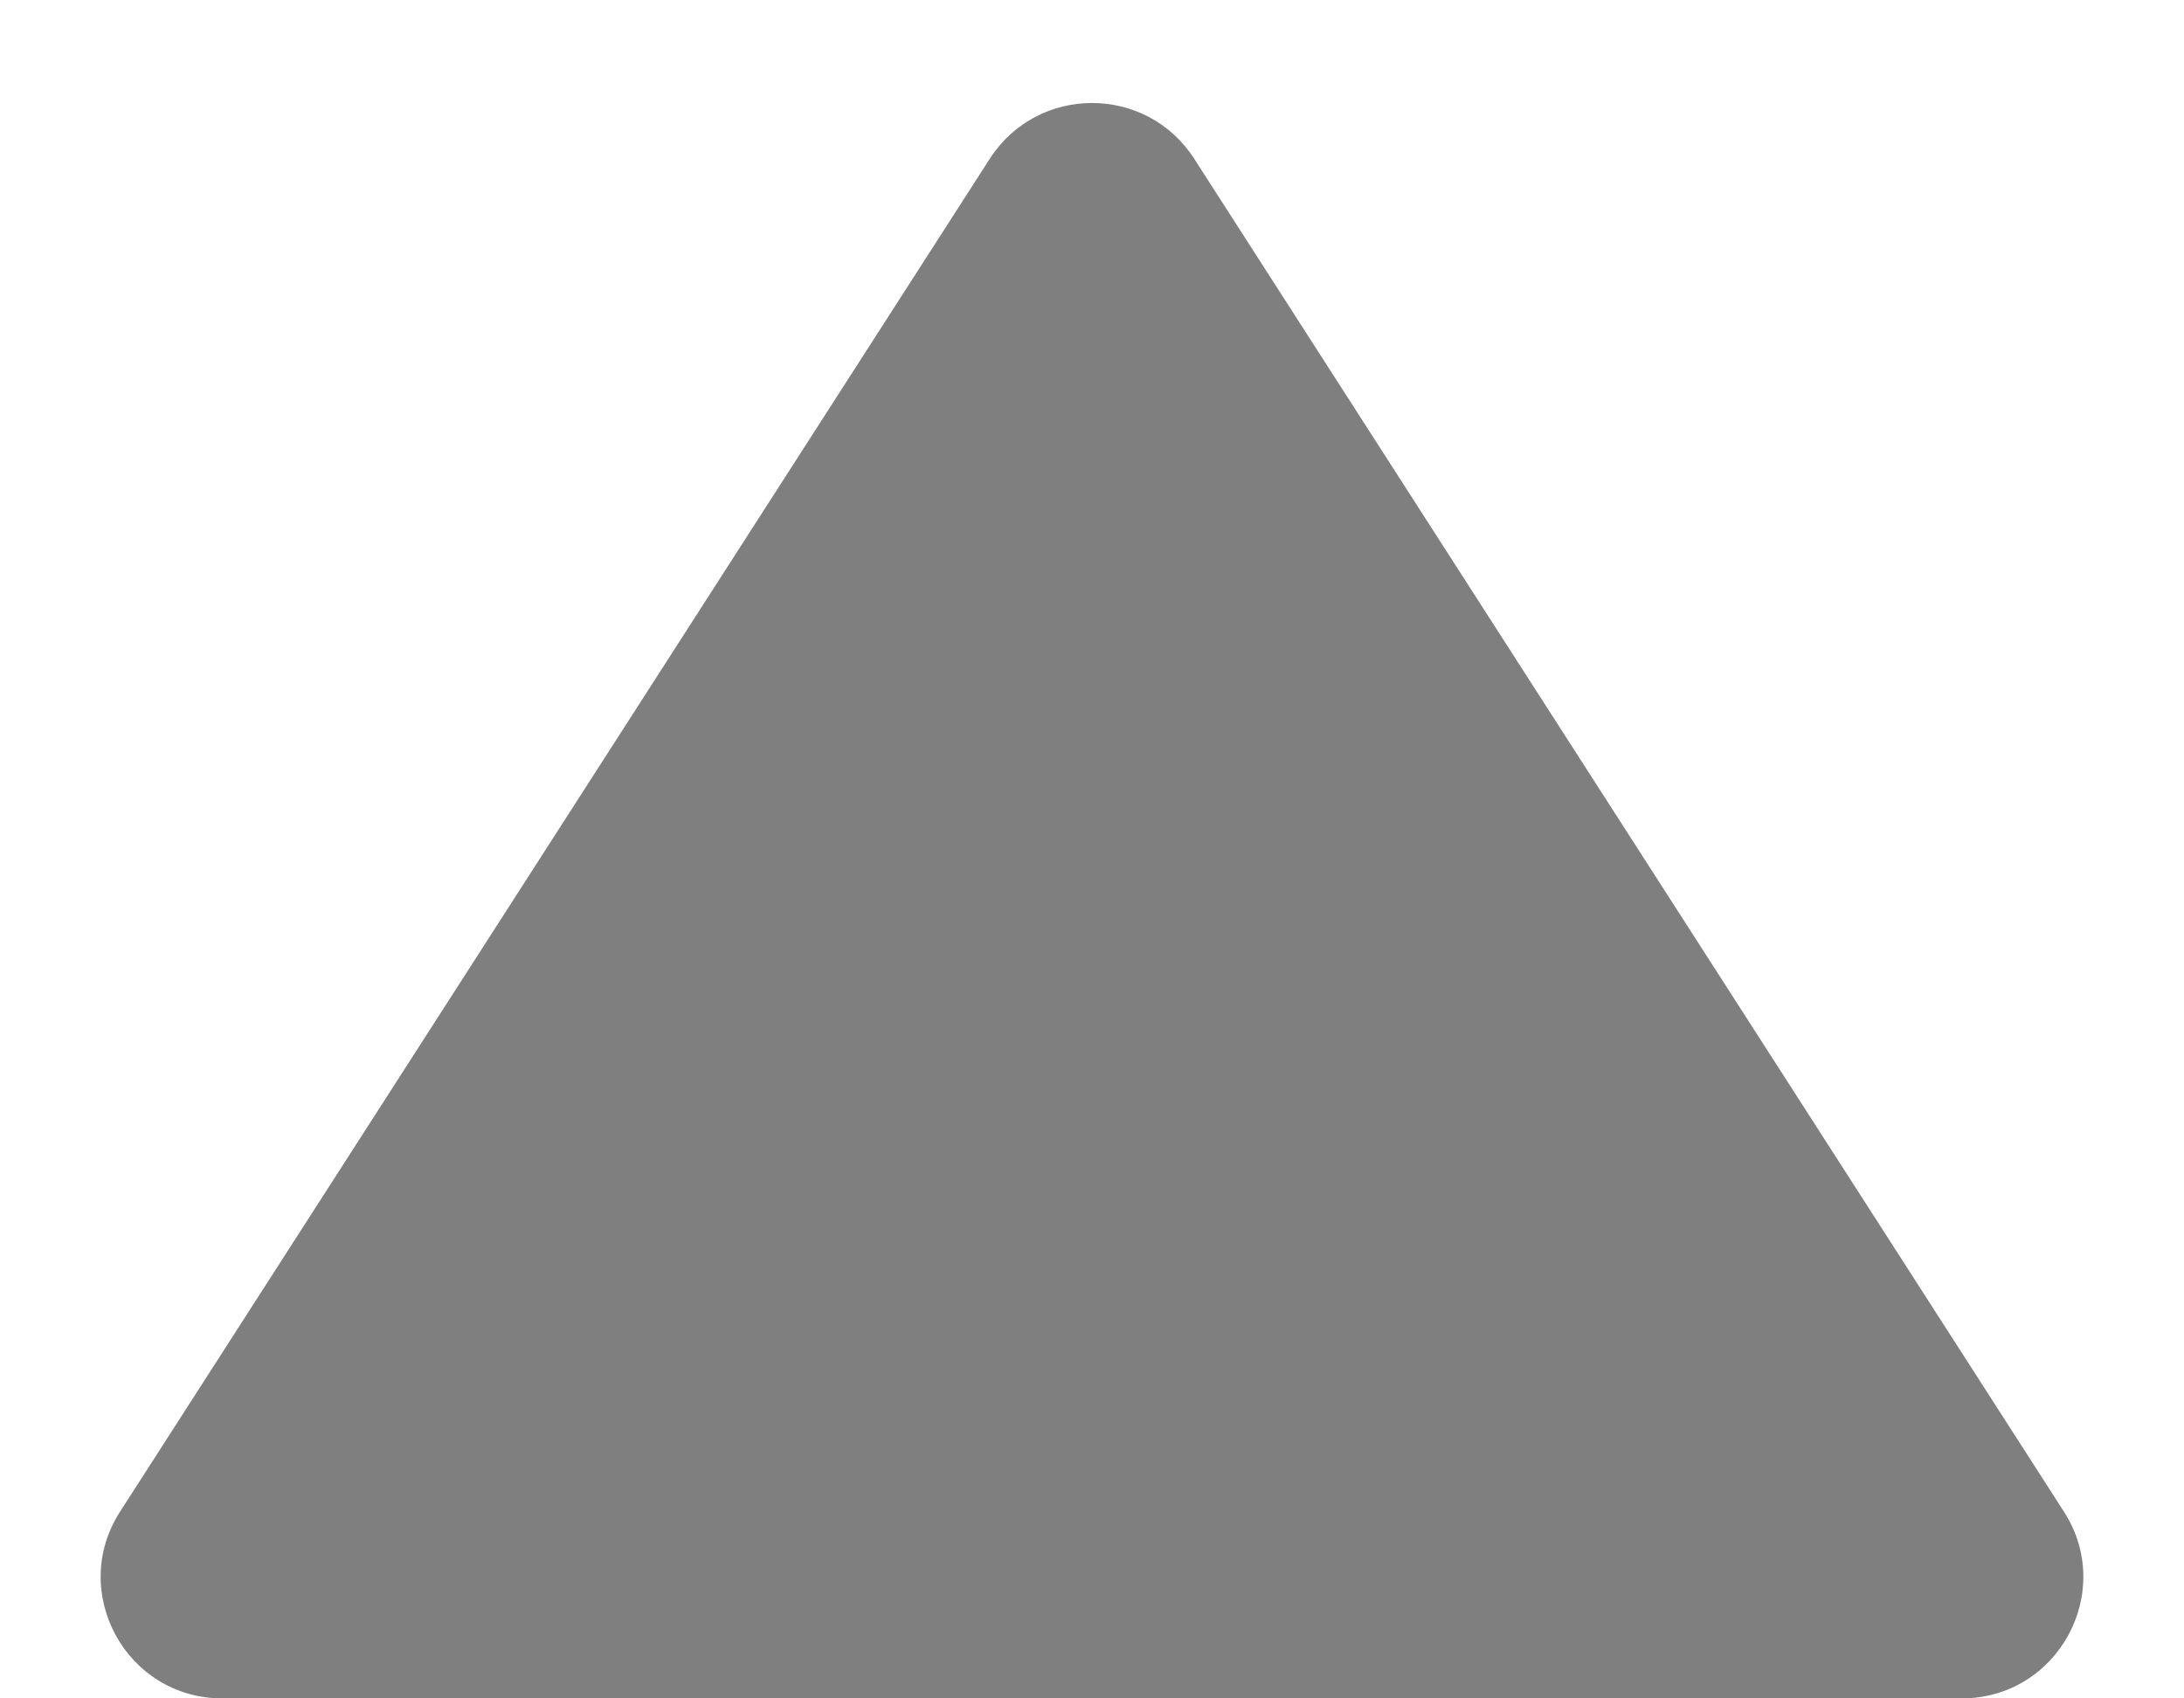 <svg width="9" height="7" viewBox="0 0 9 7" fill="none" xmlns="http://www.w3.org/2000/svg">
<path id="icon" d="M4.921 0.654C4.724 0.348 4.276 0.348 4.079 0.654L0.495 6.23C0.281 6.562 0.52 7 0.916 7H8.084C8.48 7 8.719 6.562 8.505 6.23L4.921 0.654Z" fill="black" fill-opacity="0.5"/>
</svg>
